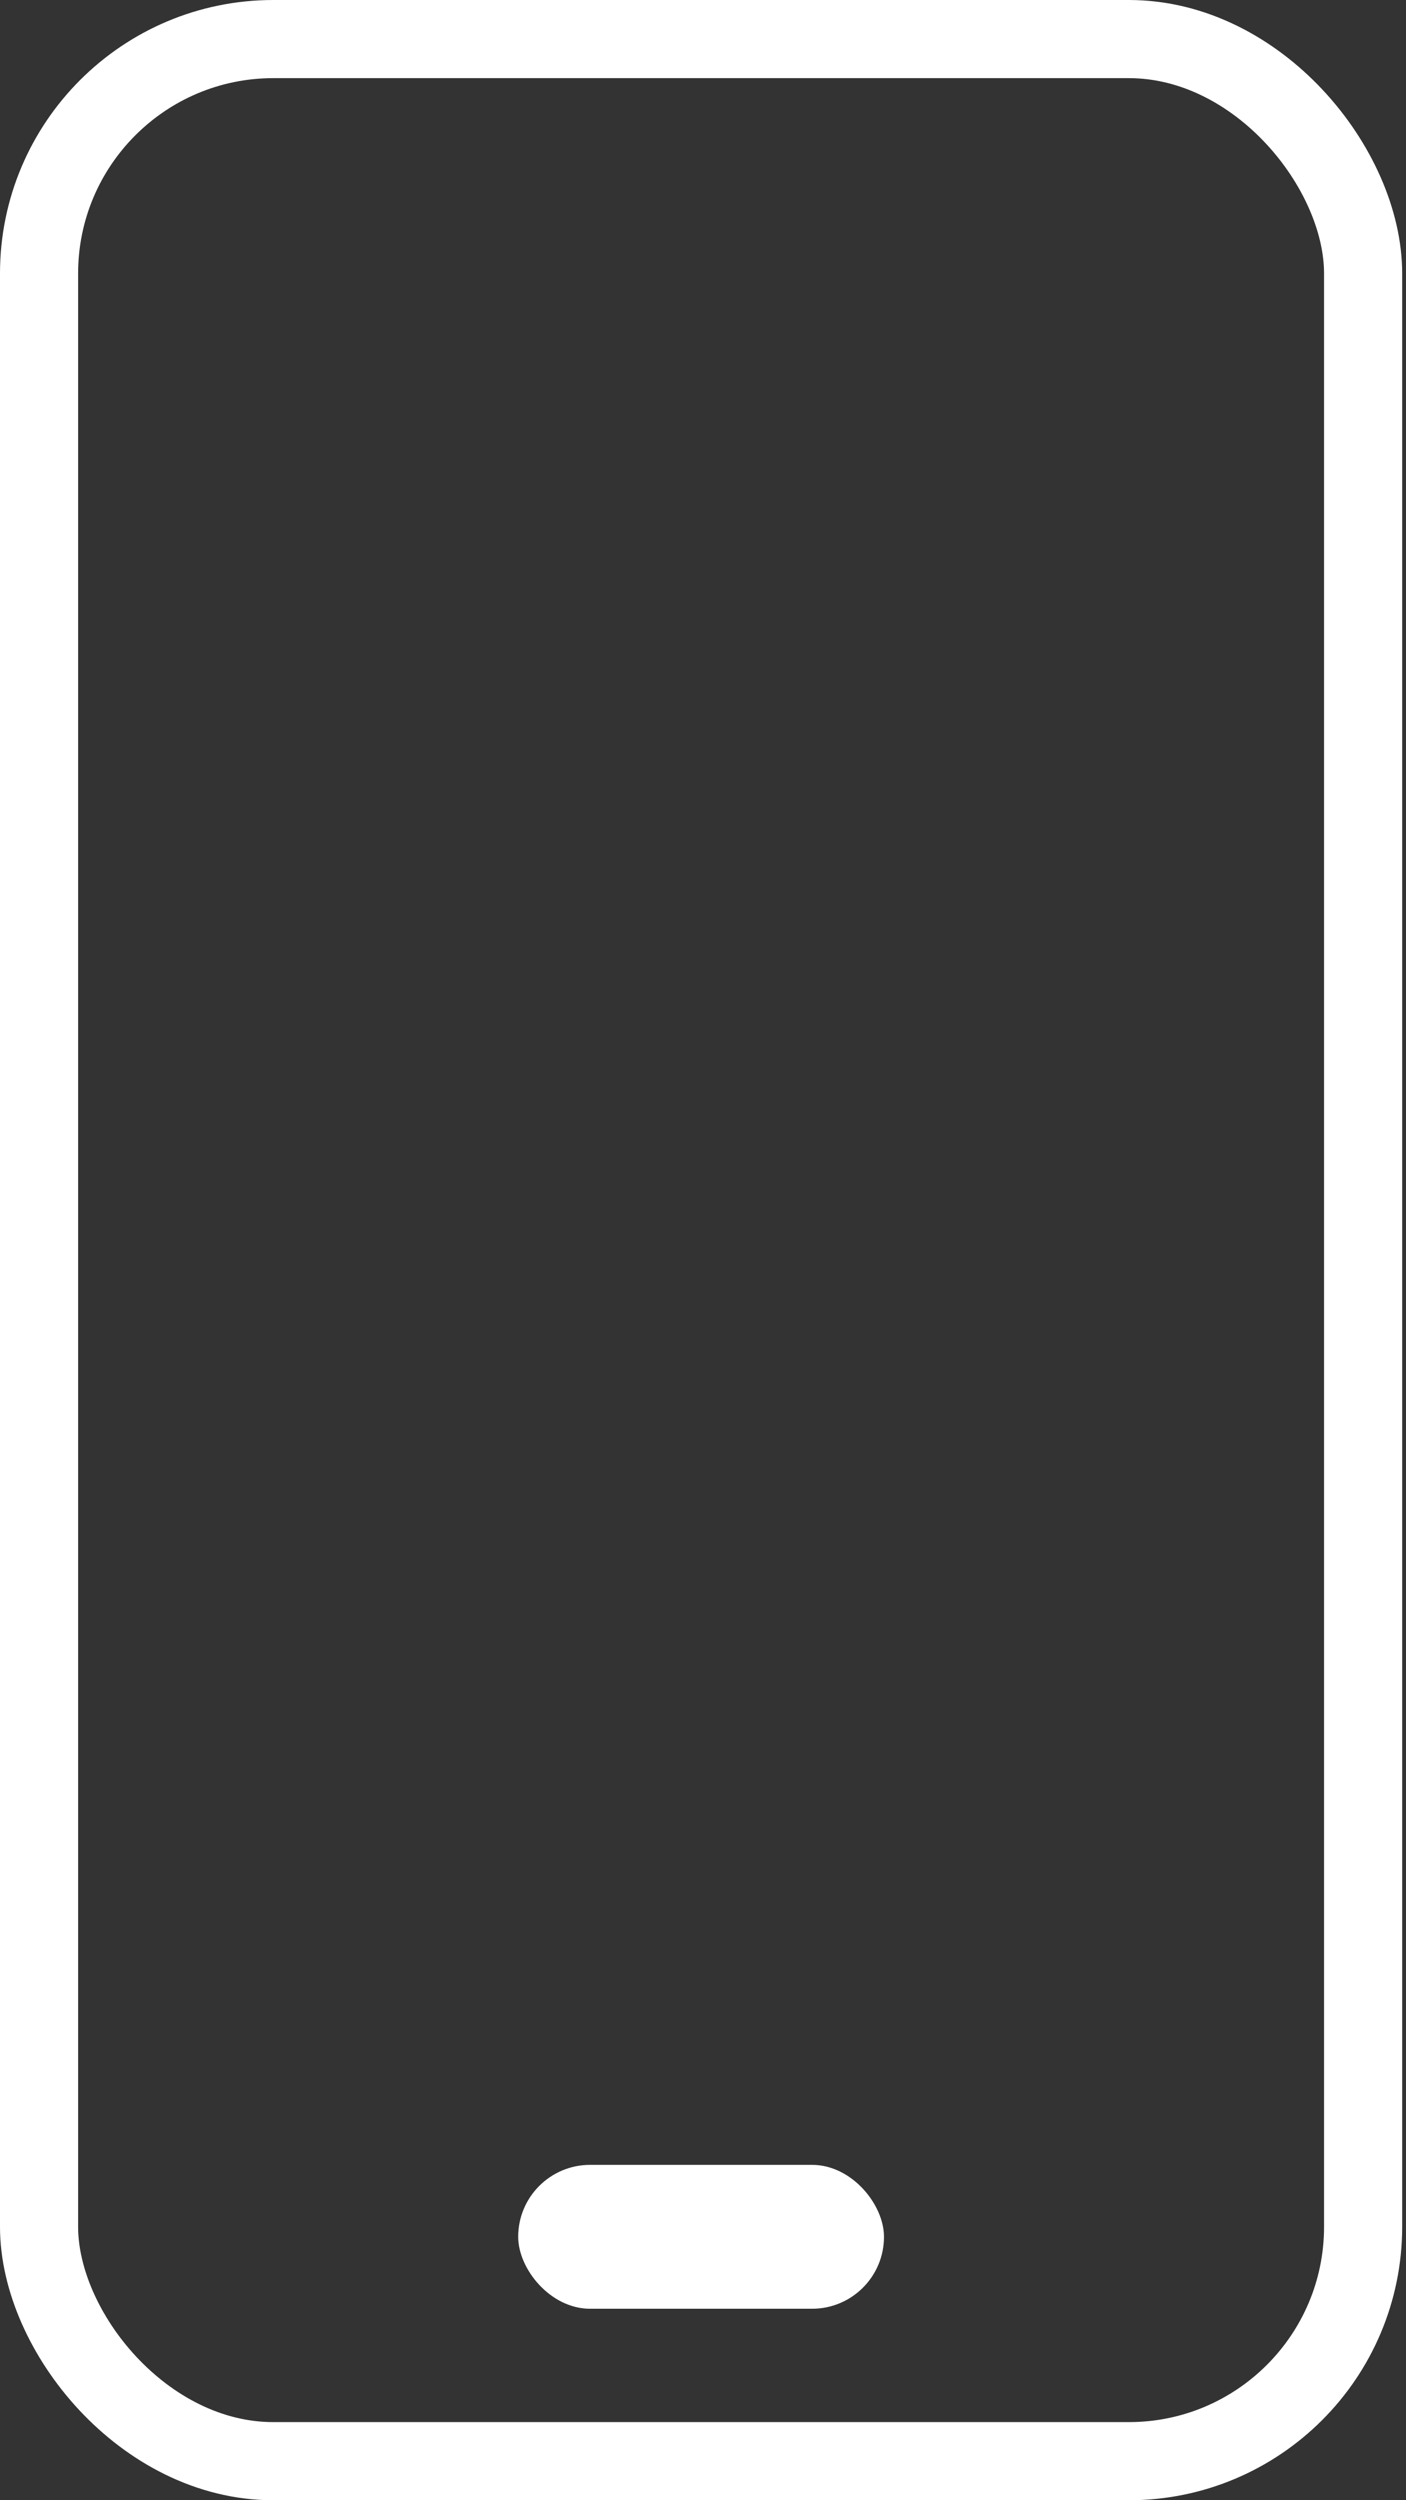 <?xml version="1.0" encoding="UTF-8"?>
<svg width="36px" height="64px" viewBox="0 0 36 64" version="1.1" xmlns="http://www.w3.org/2000/svg" xmlns:xlink="http://www.w3.org/1999/xlink">
    <rect x="0" y="0" width="36" height="64" fill="#333333" stroke="none"/>
    <!-- Generator: Sketch 52.6 (67491) - http://www.bohemiancoding.com/sketch -->
    <title>Group 17</title>
    <desc>Created with Sketch.</desc>
    <g id="Page-1" stroke="none" stroke-width="1" fill="none" fill-rule="evenodd">
        <g id="Retail-Page" transform="translate(-553, -1090)">
            <g id="Group-17" transform="translate(553, 1090)">
                <rect id="Rectangle" stroke="#FFFFFF" stroke-width="2" x="1" y="1" width="33.902" height="62" rx="6"></rect>
                <rect id="Rectangle" fill="#FFFFFF" x="13.268" y="55.415" width="9.366" height="3.683" rx="1.841"></rect>
            </g>
        </g>
    </g>
</svg>